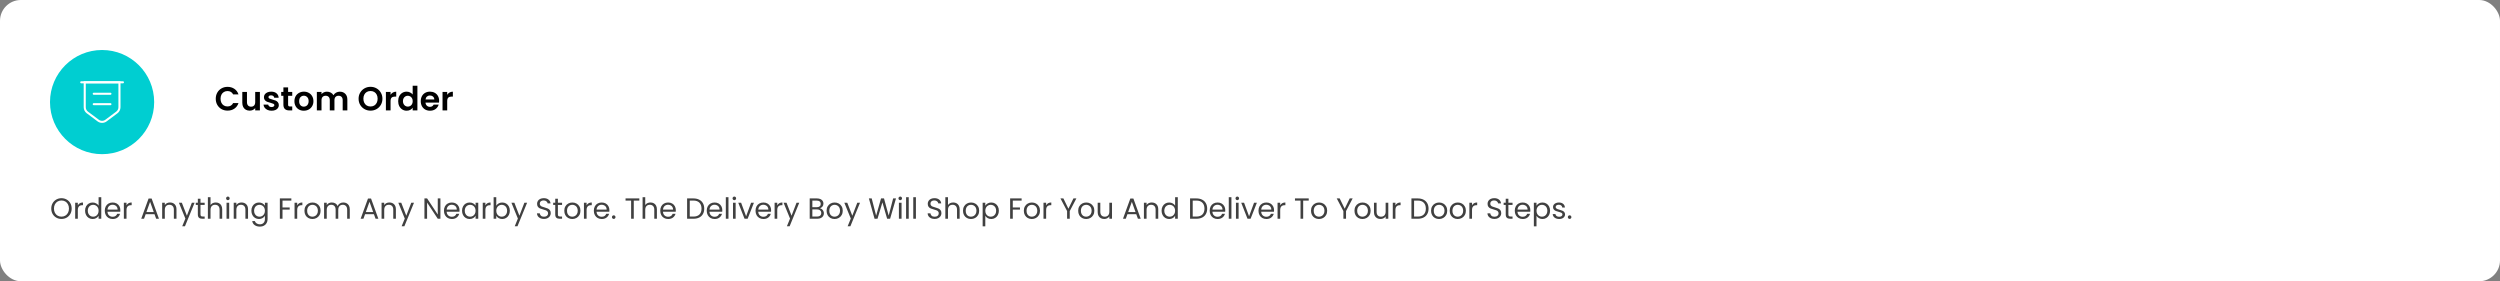 <svg width="1200" height="135" viewBox="0 0 1200 135" fill="none" xmlns="http://www.w3.org/2000/svg">
<rect x="0" y="0" width="1200" height="135" fill="#808080" stroke="none"/>
<rect width="1200" height="135" rx="10" fill="white"/>
<circle cx="49" cy="49" r="25" fill="#00CED1"/>
<path d="M40.672 39.5V51.47C40.672 52.45 41.132 53.38 41.922 53.97L47.132 57.87C48.242 58.7 49.772 58.7 50.882 57.87L56.092 53.97C56.882 53.38 57.342 52.45 57.342 51.47V39.5H40.672Z" stroke="white" stroke-miterlimit="10"/>
<path d="M39 39.5H59" stroke="white" stroke-miterlimit="10" stroke-linecap="round"/>
<path d="M45 45H53" stroke="white" stroke-miterlimit="10" stroke-linecap="round" stroke-linejoin="round"/>
<path d="M45 50H53" stroke="white" stroke-miterlimit="10" stroke-linecap="round" stroke-linejoin="round"/>
<path d="M103.56 47.4C103.56 46.301 103.805 45.32 104.296 44.456C104.797 43.581 105.475 42.904 106.328 42.424C107.192 41.933 108.157 41.688 109.224 41.688C110.472 41.688 111.565 42.008 112.504 42.648C113.443 43.288 114.099 44.173 114.472 45.304H111.896C111.64 44.771 111.277 44.371 110.808 44.104C110.349 43.837 109.816 43.704 109.208 43.704C108.557 43.704 107.976 43.859 107.464 44.168C106.963 44.467 106.568 44.893 106.28 45.448C106.003 46.003 105.864 46.653 105.864 47.4C105.864 48.136 106.003 48.787 106.28 49.352C106.568 49.907 106.963 50.339 107.464 50.648C107.976 50.947 108.557 51.096 109.208 51.096C109.816 51.096 110.349 50.963 110.808 50.696C111.277 50.419 111.64 50.013 111.896 49.48H114.472C114.099 50.621 113.443 51.512 112.504 52.152C111.576 52.781 110.483 53.096 109.224 53.096C108.157 53.096 107.192 52.856 106.328 52.376C105.475 51.885 104.797 51.208 104.296 50.344C103.805 49.48 103.56 48.499 103.56 47.4ZM124.753 44.136V53H122.497V51.88C122.209 52.264 121.831 52.568 121.361 52.792C120.903 53.005 120.401 53.112 119.857 53.112C119.164 53.112 118.551 52.968 118.017 52.68C117.484 52.381 117.063 51.949 116.753 51.384C116.455 50.808 116.305 50.125 116.305 49.336V44.136H118.545V49.016C118.545 49.72 118.721 50.264 119.073 50.648C119.425 51.021 119.905 51.208 120.513 51.208C121.132 51.208 121.617 51.021 121.969 50.648C122.321 50.264 122.497 49.72 122.497 49.016V44.136H124.753ZM130.355 53.144C129.63 53.144 128.979 53.016 128.403 52.76C127.827 52.493 127.369 52.136 127.027 51.688C126.697 51.24 126.515 50.744 126.483 50.2H128.739C128.782 50.541 128.947 50.824 129.235 51.048C129.534 51.272 129.902 51.384 130.339 51.384C130.766 51.384 131.097 51.299 131.331 51.128C131.577 50.957 131.699 50.739 131.699 50.472C131.699 50.184 131.55 49.971 131.251 49.832C130.963 49.683 130.499 49.523 129.859 49.352C129.198 49.192 128.654 49.027 128.227 48.856C127.811 48.685 127.449 48.424 127.139 48.072C126.841 47.72 126.691 47.245 126.691 46.648C126.691 46.157 126.83 45.709 127.107 45.304C127.395 44.899 127.801 44.579 128.323 44.344C128.857 44.109 129.481 43.992 130.195 43.992C131.251 43.992 132.094 44.259 132.723 44.792C133.353 45.315 133.699 46.024 133.763 46.92H131.619C131.587 46.568 131.438 46.291 131.171 46.088C130.915 45.875 130.569 45.768 130.131 45.768C129.726 45.768 129.411 45.843 129.187 45.992C128.974 46.141 128.867 46.349 128.867 46.616C128.867 46.915 129.017 47.144 129.315 47.304C129.614 47.453 130.078 47.608 130.707 47.768C131.347 47.928 131.875 48.093 132.291 48.264C132.707 48.435 133.065 48.701 133.363 49.064C133.673 49.416 133.833 49.885 133.843 50.472C133.843 50.984 133.699 51.443 133.411 51.848C133.134 52.253 132.729 52.573 132.195 52.808C131.673 53.032 131.059 53.144 130.355 53.144ZM138.29 45.976V50.264C138.29 50.563 138.359 50.781 138.498 50.92C138.647 51.048 138.893 51.112 139.234 51.112H140.274V53H138.866C136.978 53 136.034 52.083 136.034 50.248V45.976H134.978V44.136H136.034V41.944H138.29V44.136H140.274V45.976H138.29ZM145.821 53.144C144.968 53.144 144.2 52.957 143.517 52.584C142.835 52.2 142.296 51.661 141.901 50.968C141.517 50.275 141.325 49.475 141.325 48.568C141.325 47.661 141.523 46.861 141.917 46.168C142.323 45.475 142.872 44.941 143.565 44.568C144.259 44.184 145.032 43.992 145.885 43.992C146.739 43.992 147.512 44.184 148.205 44.568C148.899 44.941 149.443 45.475 149.837 46.168C150.243 46.861 150.445 47.661 150.445 48.568C150.445 49.475 150.237 50.275 149.821 50.968C149.416 51.661 148.861 52.2 148.157 52.584C147.464 52.957 146.685 53.144 145.821 53.144ZM145.821 51.192C146.227 51.192 146.605 51.096 146.957 50.904C147.32 50.701 147.608 50.403 147.821 50.008C148.035 49.613 148.141 49.133 148.141 48.568C148.141 47.725 147.917 47.08 147.469 46.632C147.032 46.173 146.493 45.944 145.853 45.944C145.213 45.944 144.675 46.173 144.237 46.632C143.811 47.08 143.597 47.725 143.597 48.568C143.597 49.411 143.805 50.061 144.221 50.52C144.648 50.968 145.181 51.192 145.821 51.192ZM163.096 44.008C164.184 44.008 165.059 44.344 165.72 45.016C166.392 45.677 166.728 46.605 166.728 47.8V53H164.488V48.104C164.488 47.411 164.312 46.883 163.96 46.52C163.608 46.147 163.128 45.96 162.52 45.96C161.912 45.96 161.427 46.147 161.064 46.52C160.712 46.883 160.536 47.411 160.536 48.104V53H158.296V48.104C158.296 47.411 158.12 46.883 157.768 46.52C157.416 46.147 156.936 45.96 156.328 45.96C155.71 45.96 155.219 46.147 154.856 46.52C154.504 46.883 154.328 47.411 154.328 48.104V53H152.088V44.136H154.328V45.208C154.616 44.835 154.984 44.541 155.432 44.328C155.891 44.115 156.392 44.008 156.936 44.008C157.63 44.008 158.248 44.157 158.792 44.456C159.336 44.744 159.758 45.16 160.056 45.704C160.344 45.192 160.76 44.781 161.304 44.472C161.859 44.163 162.456 44.008 163.096 44.008ZM177.851 53.112C176.805 53.112 175.845 52.867 174.971 52.376C174.096 51.885 173.403 51.208 172.891 50.344C172.379 49.469 172.123 48.483 172.123 47.384C172.123 46.296 172.379 45.32 172.891 44.456C173.403 43.581 174.096 42.899 174.971 42.408C175.845 41.917 176.805 41.672 177.851 41.672C178.907 41.672 179.867 41.917 180.731 42.408C181.605 42.899 182.293 43.581 182.795 44.456C183.307 45.32 183.563 46.296 183.563 47.384C183.563 48.483 183.307 49.469 182.795 50.344C182.293 51.208 181.605 51.885 180.731 52.376C179.856 52.867 178.896 53.112 177.851 53.112ZM177.851 51.112C178.523 51.112 179.115 50.963 179.627 50.664C180.139 50.355 180.539 49.917 180.827 49.352C181.115 48.787 181.259 48.131 181.259 47.384C181.259 46.637 181.115 45.987 180.827 45.432C180.539 44.867 180.139 44.435 179.627 44.136C179.115 43.837 178.523 43.688 177.851 43.688C177.179 43.688 176.581 43.837 176.059 44.136C175.547 44.435 175.147 44.867 174.859 45.432C174.571 45.987 174.427 46.637 174.427 47.384C174.427 48.131 174.571 48.787 174.859 49.352C175.147 49.917 175.547 50.355 176.059 50.664C176.581 50.963 177.179 51.112 177.851 51.112ZM187.469 45.512C187.757 45.043 188.13 44.675 188.589 44.408C189.058 44.141 189.592 44.008 190.189 44.008V46.36H189.597C188.893 46.36 188.36 46.525 187.997 46.856C187.645 47.187 187.469 47.763 187.469 48.584V53H185.229V44.136H187.469V45.512ZM191.122 48.536C191.122 47.64 191.298 46.845 191.65 46.152C192.012 45.459 192.503 44.925 193.122 44.552C193.74 44.179 194.428 43.992 195.186 43.992C195.762 43.992 196.311 44.12 196.834 44.376C197.356 44.621 197.772 44.952 198.082 45.368V41.16H200.354V53H198.082V51.688C197.804 52.125 197.415 52.477 196.914 52.744C196.412 53.011 195.831 53.144 195.17 53.144C194.423 53.144 193.74 52.952 193.122 52.568C192.503 52.184 192.012 51.645 191.65 50.952C191.298 50.248 191.122 49.443 191.122 48.536ZM198.098 48.568C198.098 48.024 197.991 47.56 197.778 47.176C197.564 46.781 197.276 46.483 196.914 46.28C196.551 46.067 196.162 45.96 195.746 45.96C195.33 45.96 194.946 46.061 194.594 46.264C194.242 46.467 193.954 46.765 193.73 47.16C193.516 47.544 193.41 48.003 193.41 48.536C193.41 49.069 193.516 49.539 193.73 49.944C193.954 50.339 194.242 50.643 194.594 50.856C194.956 51.069 195.34 51.176 195.746 51.176C196.162 51.176 196.551 51.075 196.914 50.872C197.276 50.659 197.564 50.36 197.778 49.976C197.991 49.581 198.098 49.112 198.098 48.568ZM210.782 48.376C210.782 48.696 210.76 48.984 210.718 49.24H204.238C204.291 49.88 204.515 50.381 204.91 50.744C205.304 51.107 205.79 51.288 206.366 51.288C207.198 51.288 207.79 50.931 208.142 50.216H210.558C210.302 51.069 209.811 51.773 209.086 52.328C208.36 52.872 207.47 53.144 206.414 53.144C205.56 53.144 204.792 52.957 204.11 52.584C203.438 52.2 202.91 51.661 202.526 50.968C202.152 50.275 201.965 49.475 201.965 48.568C201.965 47.651 202.152 46.845 202.526 46.152C202.899 45.459 203.422 44.925 204.094 44.552C204.766 44.179 205.539 43.992 206.414 43.992C207.256 43.992 208.008 44.173 208.67 44.536C209.342 44.899 209.859 45.416 210.222 46.088C210.595 46.749 210.782 47.512 210.782 48.376ZM208.462 47.736C208.451 47.16 208.243 46.701 207.838 46.36C207.432 46.008 206.936 45.832 206.35 45.832C205.795 45.832 205.326 46.003 204.942 46.344C204.568 46.675 204.339 47.139 204.254 47.736H208.462ZM214.657 45.512C214.945 45.043 215.318 44.675 215.777 44.408C216.246 44.141 216.779 44.008 217.377 44.008V46.36H216.785C216.081 46.36 215.547 46.525 215.185 46.856C214.833 47.187 214.657 47.763 214.657 48.584V53H212.417V44.136H214.657V45.512Z" fill="black"/>
<path d="M29.502 105.098C28.597 105.098 27.771 104.888 27.024 104.468C26.277 104.039 25.685 103.446 25.246 102.69C24.817 101.925 24.602 101.066 24.602 100.114C24.602 99.162 24.817 98.308 25.246 97.552C25.685 96.787 26.277 96.194 27.024 95.774C27.771 95.345 28.597 95.13 29.502 95.13C30.417 95.13 31.247 95.345 31.994 95.774C32.741 96.194 33.329 96.782 33.758 97.538C34.187 98.294 34.402 99.153 34.402 100.114C34.402 101.075 34.187 101.934 33.758 102.69C33.329 103.446 32.741 104.039 31.994 104.468C31.247 104.888 30.417 105.098 29.502 105.098ZM29.502 103.992C30.183 103.992 30.795 103.833 31.336 103.516C31.887 103.199 32.316 102.746 32.624 102.158C32.941 101.57 33.1 100.889 33.1 100.114C33.1 99.33 32.941 98.649 32.624 98.07C32.316 97.482 31.891 97.029 31.35 96.712C30.809 96.395 30.193 96.236 29.502 96.236C28.811 96.236 28.195 96.395 27.654 96.712C27.113 97.029 26.683 97.482 26.366 98.07C26.058 98.649 25.904 99.33 25.904 100.114C25.904 100.889 26.058 101.57 26.366 102.158C26.683 102.746 27.113 103.199 27.654 103.516C28.205 103.833 28.821 103.992 29.502 103.992ZM37.358 98.574C37.582 98.135 37.899 97.795 38.31 97.552C38.73 97.309 39.239 97.188 39.836 97.188V98.504H39.5C38.072 98.504 37.358 99.279 37.358 100.828V105H36.084V97.328H37.358V98.574ZM40.831 101.136C40.831 100.352 40.989 99.666 41.306 99.078C41.624 98.481 42.058 98.019 42.608 97.692C43.169 97.365 43.794 97.202 44.484 97.202C45.082 97.202 45.637 97.342 46.151 97.622C46.664 97.893 47.056 98.252 47.327 98.7V94.64H48.614V105H47.327V103.558C47.075 104.015 46.701 104.393 46.206 104.692C45.712 104.981 45.133 105.126 44.471 105.126C43.789 105.126 43.169 104.958 42.608 104.622C42.058 104.286 41.624 103.815 41.306 103.208C40.989 102.601 40.831 101.911 40.831 101.136ZM47.327 101.15C47.327 100.571 47.21 100.067 46.977 99.638C46.743 99.209 46.426 98.882 46.025 98.658C45.633 98.425 45.199 98.308 44.722 98.308C44.246 98.308 43.812 98.42 43.42 98.644C43.029 98.868 42.716 99.195 42.483 99.624C42.249 100.053 42.133 100.557 42.133 101.136C42.133 101.724 42.249 102.237 42.483 102.676C42.716 103.105 43.029 103.437 43.42 103.67C43.812 103.894 44.246 104.006 44.722 104.006C45.199 104.006 45.633 103.894 46.025 103.67C46.426 103.437 46.743 103.105 46.977 102.676C47.21 102.237 47.327 101.729 47.327 101.15ZM57.767 100.87C57.767 101.113 57.754 101.369 57.725 101.64H51.593C51.64 102.396 51.897 102.989 52.364 103.418C52.84 103.838 53.413 104.048 54.086 104.048C54.636 104.048 55.093 103.922 55.458 103.67C55.831 103.409 56.092 103.063 56.242 102.634H57.614C57.408 103.371 56.998 103.973 56.382 104.44C55.766 104.897 55 105.126 54.086 105.126C53.358 105.126 52.704 104.963 52.126 104.636C51.556 104.309 51.108 103.847 50.782 103.25C50.455 102.643 50.291 101.943 50.291 101.15C50.291 100.357 50.45 99.661 50.767 99.064C51.085 98.467 51.528 98.009 52.097 97.692C52.676 97.365 53.339 97.202 54.086 97.202C54.813 97.202 55.458 97.361 56.017 97.678C56.578 97.995 57.007 98.434 57.306 98.994C57.614 99.545 57.767 100.17 57.767 100.87ZM56.452 100.604C56.452 100.119 56.344 99.703 56.13 99.358C55.915 99.003 55.621 98.737 55.248 98.56C54.883 98.373 54.477 98.28 54.029 98.28C53.386 98.28 52.835 98.485 52.377 98.896C51.929 99.307 51.673 99.876 51.608 100.604H56.452ZM60.723 98.574C60.947 98.135 61.264 97.795 61.675 97.552C62.095 97.309 62.604 97.188 63.201 97.188V98.504H62.865C61.437 98.504 60.723 99.279 60.723 100.828V105H59.449V97.328H60.723V98.574ZM74.172 102.83H69.916L69.132 105H67.788L71.316 95.298H72.786L76.3 105H74.956L74.172 102.83ZM73.808 101.794L72.044 96.866L70.28 101.794H73.808ZM81.576 97.188C82.509 97.188 83.265 97.473 83.844 98.042C84.422 98.602 84.712 99.414 84.712 100.478V105H83.452V100.66C83.452 99.895 83.26 99.311 82.878 98.91C82.495 98.499 81.972 98.294 81.31 98.294C80.638 98.294 80.101 98.504 79.7 98.924C79.308 99.344 79.112 99.955 79.112 100.758V105H77.838V97.328H79.112V98.42C79.364 98.028 79.704 97.725 80.134 97.51C80.572 97.295 81.053 97.188 81.576 97.188ZM93.401 97.328L88.781 108.612H87.465L88.977 104.916L85.883 97.328H87.297L89.705 103.544L92.085 97.328H93.401ZM96.236 98.378V102.9C96.236 103.273 96.315 103.539 96.474 103.698C96.632 103.847 96.907 103.922 97.299 103.922H98.237V105H97.09C96.38 105 95.848 104.837 95.493 104.51C95.139 104.183 94.962 103.647 94.962 102.9V98.378H93.968V97.328H94.962V95.396H96.236V97.328H98.237V98.378H96.236ZM103.589 97.188C104.168 97.188 104.69 97.314 105.157 97.566C105.624 97.809 105.988 98.177 106.249 98.672C106.52 99.167 106.655 99.769 106.655 100.478V105H105.395V100.66C105.395 99.895 105.204 99.311 104.821 98.91C104.438 98.499 103.916 98.294 103.253 98.294C102.581 98.294 102.044 98.504 101.643 98.924C101.251 99.344 101.055 99.955 101.055 100.758V105H99.781V94.64H101.055V98.42C101.307 98.028 101.652 97.725 102.091 97.51C102.539 97.295 103.038 97.188 103.589 97.188ZM109.394 96.082C109.152 96.082 108.946 95.998 108.778 95.83C108.61 95.662 108.526 95.457 108.526 95.214C108.526 94.971 108.61 94.766 108.778 94.598C108.946 94.43 109.152 94.346 109.394 94.346C109.628 94.346 109.824 94.43 109.982 94.598C110.15 94.766 110.234 94.971 110.234 95.214C110.234 95.457 110.15 95.662 109.982 95.83C109.824 95.998 109.628 96.082 109.394 96.082ZM110.01 97.328V105H108.736V97.328H110.01ZM115.92 97.188C116.853 97.188 117.609 97.473 118.188 98.042C118.766 98.602 119.056 99.414 119.056 100.478V105H117.796V100.66C117.796 99.895 117.604 99.311 117.222 98.91C116.839 98.499 116.316 98.294 115.654 98.294C114.982 98.294 114.445 98.504 114.044 98.924C113.652 99.344 113.456 99.955 113.456 100.758V105H112.182V97.328H113.456V98.42C113.708 98.028 114.048 97.725 114.478 97.51C114.916 97.295 115.397 97.188 115.92 97.188ZM124.301 97.202C124.963 97.202 125.542 97.347 126.037 97.636C126.541 97.925 126.914 98.289 127.157 98.728V97.328H128.445V105.168C128.445 105.868 128.295 106.489 127.997 107.03C127.698 107.581 127.269 108.01 126.709 108.318C126.158 108.626 125.514 108.78 124.777 108.78C123.769 108.78 122.929 108.542 122.257 108.066C121.585 107.59 121.188 106.941 121.067 106.12H122.327C122.467 106.587 122.756 106.96 123.195 107.24C123.633 107.529 124.161 107.674 124.777 107.674C125.477 107.674 126.046 107.455 126.485 107.016C126.933 106.577 127.157 105.961 127.157 105.168V103.558C126.905 104.006 126.531 104.379 126.037 104.678C125.542 104.977 124.963 105.126 124.301 105.126C123.619 105.126 122.999 104.958 122.439 104.622C121.888 104.286 121.454 103.815 121.137 103.208C120.819 102.601 120.661 101.911 120.661 101.136C120.661 100.352 120.819 99.666 121.137 99.078C121.454 98.481 121.888 98.019 122.439 97.692C122.999 97.365 123.619 97.202 124.301 97.202ZM127.157 101.15C127.157 100.571 127.04 100.067 126.807 99.638C126.573 99.209 126.256 98.882 125.855 98.658C125.463 98.425 125.029 98.308 124.553 98.308C124.077 98.308 123.643 98.42 123.251 98.644C122.859 98.868 122.546 99.195 122.313 99.624C122.079 100.053 121.963 100.557 121.963 101.136C121.963 101.724 122.079 102.237 122.313 102.676C122.546 103.105 122.859 103.437 123.251 103.67C123.643 103.894 124.077 104.006 124.553 104.006C125.029 104.006 125.463 103.894 125.855 103.67C126.256 103.437 126.573 103.105 126.807 102.676C127.04 102.237 127.157 101.729 127.157 101.15ZM139.846 95.242V96.278H135.604V99.568H139.048V100.604H135.604V105H134.33V95.242H139.846ZM142.659 98.574C142.883 98.135 143.2 97.795 143.611 97.552C144.031 97.309 144.539 97.188 145.137 97.188V98.504H144.801C143.373 98.504 142.659 99.279 142.659 100.828V105H141.385V97.328H142.659V98.574ZM149.953 105.126C149.235 105.126 148.581 104.963 147.993 104.636C147.415 104.309 146.957 103.847 146.621 103.25C146.295 102.643 146.131 101.943 146.131 101.15C146.131 100.366 146.299 99.675 146.635 99.078C146.981 98.471 147.447 98.009 148.035 97.692C148.623 97.365 149.281 97.202 150.009 97.202C150.737 97.202 151.395 97.365 151.983 97.692C152.571 98.009 153.033 98.467 153.369 99.064C153.715 99.661 153.887 100.357 153.887 101.15C153.887 101.943 153.71 102.643 153.355 103.25C153.01 103.847 152.539 104.309 151.941 104.636C151.344 104.963 150.681 105.126 149.953 105.126ZM149.953 104.006C150.411 104.006 150.84 103.899 151.241 103.684C151.643 103.469 151.965 103.147 152.207 102.718C152.459 102.289 152.585 101.766 152.585 101.15C152.585 100.534 152.464 100.011 152.221 99.582C151.979 99.153 151.661 98.835 151.269 98.63C150.877 98.415 150.453 98.308 149.995 98.308C149.529 98.308 149.099 98.415 148.707 98.63C148.325 98.835 148.017 99.153 147.783 99.582C147.55 100.011 147.433 100.534 147.433 101.15C147.433 101.775 147.545 102.303 147.769 102.732C148.003 103.161 148.311 103.483 148.693 103.698C149.076 103.903 149.496 104.006 149.953 104.006ZM164.788 97.188C165.386 97.188 165.918 97.314 166.384 97.566C166.851 97.809 167.22 98.177 167.49 98.672C167.761 99.167 167.896 99.769 167.896 100.478V105H166.636V100.66C166.636 99.895 166.445 99.311 166.062 98.91C165.689 98.499 165.18 98.294 164.536 98.294C163.874 98.294 163.346 98.509 162.954 98.938C162.562 99.358 162.366 99.969 162.366 100.772V105H161.106V100.66C161.106 99.895 160.915 99.311 160.532 98.91C160.159 98.499 159.65 98.294 159.006 98.294C158.344 98.294 157.816 98.509 157.424 98.938C157.032 99.358 156.836 99.969 156.836 100.772V105H155.562V97.328H156.836V98.434C157.088 98.033 157.424 97.725 157.844 97.51C158.274 97.295 158.745 97.188 159.258 97.188C159.902 97.188 160.472 97.333 160.966 97.622C161.461 97.911 161.83 98.336 162.072 98.896C162.287 98.355 162.642 97.935 163.136 97.636C163.631 97.337 164.182 97.188 164.788 97.188ZM179.487 102.83H175.231L174.447 105H173.103L176.631 95.298H178.101L181.615 105H180.271L179.487 102.83ZM179.123 101.794L177.359 96.866L175.595 101.794H179.123ZM186.89 97.188C187.824 97.188 188.58 97.473 189.158 98.042C189.737 98.602 190.026 99.414 190.026 100.478V105H188.766V100.66C188.766 99.895 188.575 99.311 188.192 98.91C187.81 98.499 187.287 98.294 186.624 98.294C185.952 98.294 185.416 98.504 185.014 98.924C184.622 99.344 184.426 99.955 184.426 100.758V105H183.152V97.328H184.426V98.42C184.678 98.028 185.019 97.725 185.448 97.51C185.887 97.295 186.368 97.188 186.89 97.188ZM198.715 97.328L194.095 108.612H192.779L194.291 104.916L191.197 97.328H192.611L195.019 103.544L197.399 97.328H198.715ZM211.4 105H210.126L205.002 97.23V105H203.728V95.228H205.002L210.126 102.984V95.228H211.4V105ZM220.572 100.87C220.572 101.113 220.558 101.369 220.53 101.64H214.398C214.445 102.396 214.701 102.989 215.168 103.418C215.644 103.838 216.218 104.048 216.89 104.048C217.441 104.048 217.898 103.922 218.262 103.67C218.635 103.409 218.897 103.063 219.046 102.634H220.418C220.213 103.371 219.802 103.973 219.186 104.44C218.57 104.897 217.805 105.126 216.89 105.126C216.162 105.126 215.509 104.963 214.93 104.636C214.361 104.309 213.913 103.847 213.586 103.25C213.259 102.643 213.096 101.943 213.096 101.15C213.096 100.357 213.255 99.661 213.572 99.064C213.889 98.467 214.333 98.009 214.902 97.692C215.481 97.365 216.143 97.202 216.89 97.202C217.618 97.202 218.262 97.361 218.822 97.678C219.382 97.995 219.811 98.434 220.11 98.994C220.418 99.545 220.572 100.17 220.572 100.87ZM219.256 100.604C219.256 100.119 219.149 99.703 218.934 99.358C218.719 99.003 218.425 98.737 218.052 98.56C217.688 98.373 217.282 98.28 216.834 98.28C216.19 98.28 215.639 98.485 215.182 98.896C214.734 99.307 214.477 99.876 214.412 100.604H219.256ZM221.778 101.136C221.778 100.352 221.936 99.666 222.254 99.078C222.571 98.481 223.005 98.019 223.556 97.692C224.116 97.365 224.736 97.202 225.418 97.202C226.09 97.202 226.673 97.347 227.168 97.636C227.662 97.925 228.031 98.289 228.274 98.728V97.328H229.562V105H228.274V103.572C228.022 104.02 227.644 104.393 227.14 104.692C226.645 104.981 226.066 105.126 225.404 105.126C224.722 105.126 224.106 104.958 223.556 104.622C223.005 104.286 222.571 103.815 222.254 103.208C221.936 102.601 221.778 101.911 221.778 101.136ZM228.274 101.15C228.274 100.571 228.157 100.067 227.924 99.638C227.69 99.209 227.373 98.882 226.972 98.658C226.58 98.425 226.146 98.308 225.67 98.308C225.194 98.308 224.76 98.42 224.368 98.644C223.976 98.868 223.663 99.195 223.43 99.624C223.196 100.053 223.08 100.557 223.08 101.136C223.08 101.724 223.196 102.237 223.43 102.676C223.663 103.105 223.976 103.437 224.368 103.67C224.76 103.894 225.194 104.006 225.67 104.006C226.146 104.006 226.58 103.894 226.972 103.67C227.373 103.437 227.69 103.105 227.924 102.676C228.157 102.237 228.274 101.729 228.274 101.15ZM232.989 98.574C233.213 98.135 233.53 97.795 233.941 97.552C234.361 97.309 234.869 97.188 235.467 97.188V98.504H235.131C233.703 98.504 232.989 99.279 232.989 100.828V105H231.715V97.328H232.989V98.574ZM238.211 98.756C238.473 98.299 238.855 97.925 239.359 97.636C239.863 97.347 240.437 97.202 241.081 97.202C241.772 97.202 242.393 97.365 242.943 97.692C243.494 98.019 243.928 98.481 244.245 99.078C244.563 99.666 244.721 100.352 244.721 101.136C244.721 101.911 244.563 102.601 244.245 103.208C243.928 103.815 243.489 104.286 242.929 104.622C242.379 104.958 241.763 105.126 241.081 105.126C240.419 105.126 239.835 104.981 239.331 104.692C238.837 104.403 238.463 104.034 238.211 103.586V105H236.937V94.64H238.211V98.756ZM243.419 101.136C243.419 100.557 243.303 100.053 243.069 99.624C242.836 99.195 242.519 98.868 242.117 98.644C241.725 98.42 241.291 98.308 240.815 98.308C240.349 98.308 239.915 98.425 239.513 98.658C239.121 98.882 238.804 99.213 238.561 99.652C238.328 100.081 238.211 100.581 238.211 101.15C238.211 101.729 238.328 102.237 238.561 102.676C238.804 103.105 239.121 103.437 239.513 103.67C239.915 103.894 240.349 104.006 240.815 104.006C241.291 104.006 241.725 103.894 242.117 103.67C242.519 103.437 242.836 103.105 243.069 102.676C243.303 102.237 243.419 101.724 243.419 101.136ZM253.006 97.328L248.386 108.612H247.07L248.582 104.916L245.488 97.328H246.902L249.31 103.544L251.69 97.328H253.006ZM261.113 105.098C260.469 105.098 259.891 104.986 259.377 104.762C258.873 104.529 258.477 104.211 258.187 103.81C257.898 103.399 257.749 102.928 257.739 102.396H259.097C259.144 102.853 259.331 103.241 259.657 103.558C259.993 103.866 260.479 104.02 261.113 104.02C261.72 104.02 262.196 103.871 262.541 103.572C262.896 103.264 263.073 102.872 263.073 102.396C263.073 102.023 262.971 101.719 262.765 101.486C262.56 101.253 262.303 101.075 261.995 100.954C261.687 100.833 261.272 100.702 260.749 100.562C260.105 100.394 259.587 100.226 259.195 100.058C258.813 99.89 258.481 99.629 258.201 99.274C257.931 98.91 257.795 98.425 257.795 97.818C257.795 97.286 257.931 96.815 258.201 96.404C258.472 95.993 258.85 95.676 259.335 95.452C259.83 95.228 260.395 95.116 261.029 95.116C261.944 95.116 262.691 95.345 263.269 95.802C263.857 96.259 264.189 96.866 264.263 97.622H262.863C262.817 97.249 262.621 96.922 262.275 96.642C261.93 96.353 261.473 96.208 260.903 96.208C260.371 96.208 259.937 96.348 259.601 96.628C259.265 96.899 259.097 97.281 259.097 97.776C259.097 98.131 259.195 98.42 259.391 98.644C259.597 98.868 259.844 99.041 260.133 99.162C260.432 99.274 260.847 99.405 261.379 99.554C262.023 99.731 262.541 99.909 262.933 100.086C263.325 100.254 263.661 100.52 263.941 100.884C264.221 101.239 264.361 101.724 264.361 102.34C264.361 102.816 264.235 103.264 263.983 103.684C263.731 104.104 263.358 104.445 262.863 104.706C262.369 104.967 261.785 105.098 261.113 105.098ZM267.79 98.378V102.9C267.79 103.273 267.87 103.539 268.028 103.698C268.187 103.847 268.462 103.922 268.854 103.922H269.792V105H268.644C267.935 105 267.403 104.837 267.048 104.51C266.694 104.183 266.516 103.647 266.516 102.9V98.378H265.522V97.328H266.516V95.396H267.79V97.328H269.792V98.378H267.79ZM274.682 105.126C273.963 105.126 273.31 104.963 272.722 104.636C272.143 104.309 271.686 103.847 271.35 103.25C271.023 102.643 270.86 101.943 270.86 101.15C270.86 100.366 271.028 99.675 271.364 99.078C271.709 98.471 272.176 98.009 272.764 97.692C273.352 97.365 274.01 97.202 274.738 97.202C275.466 97.202 276.124 97.365 276.712 97.692C277.3 98.009 277.762 98.467 278.098 99.064C278.443 99.661 278.616 100.357 278.616 101.15C278.616 101.943 278.438 102.643 278.084 103.25C277.738 103.847 277.267 104.309 276.67 104.636C276.072 104.963 275.41 105.126 274.682 105.126ZM274.682 104.006C275.139 104.006 275.568 103.899 275.97 103.684C276.371 103.469 276.693 103.147 276.936 102.718C277.188 102.289 277.314 101.766 277.314 101.15C277.314 100.534 277.192 100.011 276.95 99.582C276.707 99.153 276.39 98.835 275.998 98.63C275.606 98.415 275.181 98.308 274.724 98.308C274.257 98.308 273.828 98.415 273.436 98.63C273.053 98.835 272.745 99.153 272.512 99.582C272.278 100.011 272.162 100.534 272.162 101.15C272.162 101.775 272.274 102.303 272.498 102.732C272.731 103.161 273.039 103.483 273.422 103.698C273.804 103.903 274.224 104.006 274.682 104.006ZM281.565 98.574C281.789 98.135 282.106 97.795 282.517 97.552C282.937 97.309 283.446 97.188 284.043 97.188V98.504H283.707C282.279 98.504 281.565 99.279 281.565 100.828V105H280.291V97.328H281.565V98.574ZM292.514 100.87C292.514 101.113 292.5 101.369 292.472 101.64H286.34C286.386 102.396 286.643 102.989 287.11 103.418C287.586 103.838 288.16 104.048 288.832 104.048C289.382 104.048 289.84 103.922 290.204 103.67C290.577 103.409 290.838 103.063 290.988 102.634H292.36C292.154 103.371 291.744 103.973 291.128 104.44C290.512 104.897 289.746 105.126 288.832 105.126C288.104 105.126 287.45 104.963 286.872 104.636C286.302 104.309 285.854 103.847 285.528 103.25C285.201 102.643 285.038 101.943 285.038 101.15C285.038 100.357 285.196 99.661 285.514 99.064C285.831 98.467 286.274 98.009 286.844 97.692C287.422 97.365 288.085 97.202 288.832 97.202C289.56 97.202 290.204 97.361 290.764 97.678C291.324 97.995 291.753 98.434 292.052 98.994C292.36 99.545 292.514 100.17 292.514 100.87ZM291.198 100.604C291.198 100.119 291.09 99.703 290.876 99.358C290.661 99.003 290.367 98.737 289.994 98.56C289.63 98.373 289.224 98.28 288.776 98.28C288.132 98.28 287.581 98.485 287.124 98.896C286.676 99.307 286.419 99.876 286.354 100.604H291.198ZM294.601 105.084C294.359 105.084 294.153 105 293.985 104.832C293.817 104.664 293.733 104.459 293.733 104.216C293.733 103.973 293.817 103.768 293.985 103.6C294.153 103.432 294.359 103.348 294.601 103.348C294.835 103.348 295.031 103.432 295.189 103.6C295.357 103.768 295.441 103.973 295.441 104.216C295.441 104.459 295.357 104.664 295.189 104.832C295.031 105 294.835 105.084 294.601 105.084ZM306.873 95.242V96.278H304.213V105H302.939V96.278H300.265V95.242H306.873ZM312.249 97.188C312.828 97.188 313.351 97.314 313.817 97.566C314.284 97.809 314.648 98.177 314.909 98.672C315.18 99.167 315.315 99.769 315.315 100.478V105H314.055V100.66C314.055 99.895 313.864 99.311 313.481 98.91C313.099 98.499 312.576 98.294 311.913 98.294C311.241 98.294 310.705 98.504 310.303 98.924C309.911 99.344 309.715 99.955 309.715 100.758V105H308.441V94.64H309.715V98.42C309.967 98.028 310.313 97.725 310.751 97.51C311.199 97.295 311.699 97.188 312.249 97.188ZM324.396 100.87C324.396 101.113 324.382 101.369 324.354 101.64H318.222C318.269 102.396 318.526 102.989 318.992 103.418C319.468 103.838 320.042 104.048 320.714 104.048C321.265 104.048 321.722 103.922 322.086 103.67C322.46 103.409 322.721 103.063 322.87 102.634H324.242C324.037 103.371 323.626 103.973 323.01 104.44C322.394 104.897 321.629 105.126 320.714 105.126C319.986 105.126 319.333 104.963 318.754 104.636C318.185 104.309 317.737 103.847 317.41 103.25C317.084 102.643 316.92 101.943 316.92 101.15C316.92 100.357 317.079 99.661 317.396 99.064C317.714 98.467 318.157 98.009 318.726 97.692C319.305 97.365 319.968 97.202 320.714 97.202C321.442 97.202 322.086 97.361 322.646 97.678C323.206 97.995 323.636 98.434 323.934 98.994C324.242 99.545 324.396 100.17 324.396 100.87ZM323.08 100.604C323.08 100.119 322.973 99.703 322.758 99.358C322.544 99.003 322.25 98.737 321.876 98.56C321.512 98.373 321.106 98.28 320.658 98.28C320.014 98.28 319.464 98.485 319.006 98.896C318.558 99.307 318.302 99.876 318.236 100.604H323.08ZM332.848 95.242C333.912 95.242 334.832 95.443 335.606 95.844C336.39 96.236 336.988 96.801 337.398 97.538C337.818 98.275 338.028 99.143 338.028 100.142C338.028 101.141 337.818 102.009 337.398 102.746C336.988 103.474 336.39 104.034 335.606 104.426C334.832 104.809 333.912 105 332.848 105H329.81V95.242H332.848ZM332.848 103.95C334.108 103.95 335.07 103.619 335.732 102.956C336.395 102.284 336.726 101.346 336.726 100.142C336.726 98.929 336.39 97.981 335.718 97.3C335.056 96.619 334.099 96.278 332.848 96.278H331.084V103.95H332.848ZM346.709 100.87C346.709 101.113 346.695 101.369 346.667 101.64H340.535C340.582 102.396 340.838 102.989 341.305 103.418C341.781 103.838 342.355 104.048 343.027 104.048C343.578 104.048 344.035 103.922 344.399 103.67C344.772 103.409 345.034 103.063 345.183 102.634H346.555C346.35 103.371 345.939 103.973 345.323 104.44C344.707 104.897 343.942 105.126 343.027 105.126C342.299 105.126 341.646 104.963 341.067 104.636C340.498 104.309 340.05 103.847 339.723 103.25C339.396 102.643 339.233 101.943 339.233 101.15C339.233 100.357 339.392 99.661 339.709 99.064C340.026 98.467 340.47 98.009 341.039 97.692C341.618 97.365 342.28 97.202 343.027 97.202C343.755 97.202 344.399 97.361 344.959 97.678C345.519 97.995 345.948 98.434 346.247 98.994C346.555 99.545 346.709 100.17 346.709 100.87ZM345.393 100.604C345.393 100.119 345.286 99.703 345.071 99.358C344.856 99.003 344.562 98.737 344.189 98.56C343.825 98.373 343.419 98.28 342.971 98.28C342.327 98.28 341.776 98.485 341.319 98.896C340.871 99.307 340.614 99.876 340.549 100.604H345.393ZM349.665 94.64V105H348.391V94.64H349.665ZM352.494 96.082C352.251 96.082 352.046 95.998 351.878 95.83C351.71 95.662 351.626 95.457 351.626 95.214C351.626 94.971 351.71 94.766 351.878 94.598C352.046 94.43 352.251 94.346 352.494 94.346C352.727 94.346 352.923 94.43 353.082 94.598C353.25 94.766 353.334 94.971 353.334 95.214C353.334 95.457 353.25 95.662 353.082 95.83C352.923 95.998 352.727 96.082 352.494 96.082ZM353.11 97.328V105H351.836V97.328H353.11ZM358.137 103.824L360.517 97.328H361.875L358.865 105H357.381L354.371 97.328H355.743L358.137 103.824ZM370.129 100.87C370.129 101.113 370.115 101.369 370.087 101.64H363.955C364.001 102.396 364.258 102.989 364.725 103.418C365.201 103.838 365.775 104.048 366.447 104.048C366.997 104.048 367.455 103.922 367.819 103.67C368.192 103.409 368.453 103.063 368.603 102.634H369.975C369.769 103.371 369.359 103.973 368.743 104.44C368.127 104.897 367.361 105.126 366.447 105.126C365.719 105.126 365.065 104.963 364.487 104.636C363.917 104.309 363.469 103.847 363.143 103.25C362.816 102.643 362.653 101.943 362.653 101.15C362.653 100.357 362.811 99.661 363.129 99.064C363.446 98.467 363.889 98.009 364.459 97.692C365.037 97.365 365.7 97.202 366.447 97.202C367.175 97.202 367.819 97.361 368.379 97.678C368.939 97.995 369.368 98.434 369.667 98.994C369.975 99.545 370.129 100.17 370.129 100.87ZM368.813 100.604C368.813 100.119 368.705 99.703 368.491 99.358C368.276 99.003 367.982 98.737 367.609 98.56C367.245 98.373 366.839 98.28 366.391 98.28C365.747 98.28 365.196 98.485 364.739 98.896C364.291 99.307 364.034 99.876 363.969 100.604H368.813ZM373.084 98.574C373.308 98.135 373.626 97.795 374.036 97.552C374.456 97.309 374.965 97.188 375.562 97.188V98.504H375.226C373.798 98.504 373.084 99.279 373.084 100.828V105H371.81V97.328H373.084V98.574ZM383.641 97.328L379.021 108.612H377.705L379.217 104.916L376.123 97.328H377.537L379.945 103.544L382.325 97.328H383.641ZM393.54 99.974C393.895 100.03 394.217 100.175 394.506 100.408C394.805 100.641 395.038 100.931 395.206 101.276C395.384 101.621 395.472 101.99 395.472 102.382C395.472 102.877 395.346 103.325 395.094 103.726C394.842 104.118 394.474 104.431 393.988 104.664C393.512 104.888 392.948 105 392.294 105H388.654V95.242H392.154C392.817 95.242 393.382 95.354 393.848 95.578C394.315 95.793 394.665 96.087 394.898 96.46C395.132 96.833 395.248 97.253 395.248 97.72C395.248 98.299 395.09 98.779 394.772 99.162C394.464 99.535 394.054 99.806 393.54 99.974ZM389.928 99.456H392.07C392.668 99.456 393.13 99.316 393.456 99.036C393.783 98.756 393.946 98.369 393.946 97.874C393.946 97.379 393.783 96.992 393.456 96.712C393.13 96.432 392.658 96.292 392.042 96.292H389.928V99.456ZM392.182 103.95C392.817 103.95 393.312 103.801 393.666 103.502C394.021 103.203 394.198 102.788 394.198 102.256C394.198 101.715 394.012 101.29 393.638 100.982C393.265 100.665 392.766 100.506 392.14 100.506H389.928V103.95H392.182ZM400.586 105.126C399.867 105.126 399.214 104.963 398.626 104.636C398.047 104.309 397.59 103.847 397.254 103.25C396.927 102.643 396.764 101.943 396.764 101.15C396.764 100.366 396.932 99.675 397.268 99.078C397.613 98.471 398.08 98.009 398.668 97.692C399.256 97.365 399.914 97.202 400.642 97.202C401.37 97.202 402.028 97.365 402.616 97.692C403.204 98.009 403.666 98.467 404.002 99.064C404.347 99.661 404.52 100.357 404.52 101.15C404.52 101.943 404.343 102.643 403.988 103.25C403.643 103.847 403.171 104.309 402.574 104.636C401.977 104.963 401.314 105.126 400.586 105.126ZM400.586 104.006C401.043 104.006 401.473 103.899 401.874 103.684C402.275 103.469 402.597 103.147 402.84 102.718C403.092 102.289 403.218 101.766 403.218 101.15C403.218 100.534 403.097 100.011 402.854 99.582C402.611 99.153 402.294 98.835 401.902 98.63C401.51 98.415 401.085 98.308 400.628 98.308C400.161 98.308 399.732 98.415 399.34 98.63C398.957 98.835 398.649 99.153 398.416 99.582C398.183 100.011 398.066 100.534 398.066 101.15C398.066 101.775 398.178 102.303 398.402 102.732C398.635 103.161 398.943 103.483 399.326 103.698C399.709 103.903 400.129 104.006 400.586 104.006ZM412.803 97.328L408.183 108.612H406.867L408.379 104.916L405.285 97.328H406.699L409.107 103.544L411.487 97.328H412.803ZM430.08 95.242L427.252 105H425.824L423.556 97.146L421.204 105L419.79 105.014L417.06 95.242H418.418L420.546 103.516L422.898 95.242H424.326L426.566 103.488L428.708 95.242H430.08ZM432.132 96.082C431.89 96.082 431.684 95.998 431.516 95.83C431.348 95.662 431.264 95.457 431.264 95.214C431.264 94.971 431.348 94.766 431.516 94.598C431.684 94.43 431.89 94.346 432.132 94.346C432.366 94.346 432.562 94.43 432.72 94.598C432.888 94.766 432.972 94.971 432.972 95.214C432.972 95.457 432.888 95.662 432.72 95.83C432.562 95.998 432.366 96.082 432.132 96.082ZM432.748 97.328V105H431.474V97.328H432.748ZM436.194 94.64V105H434.92V94.64H436.194ZM439.639 94.64V105H438.365V94.64H439.639ZM448.637 105.098C447.993 105.098 447.414 104.986 446.901 104.762C446.397 104.529 446 104.211 445.711 103.81C445.422 103.399 445.272 102.928 445.263 102.396H446.621C446.668 102.853 446.854 103.241 447.181 103.558C447.517 103.866 448.002 104.02 448.637 104.02C449.244 104.02 449.72 103.871 450.065 103.572C450.42 103.264 450.597 102.872 450.597 102.396C450.597 102.023 450.494 101.719 450.289 101.486C450.084 101.253 449.827 101.075 449.519 100.954C449.211 100.833 448.796 100.702 448.273 100.562C447.629 100.394 447.111 100.226 446.719 100.058C446.336 99.89 446.005 99.629 445.725 99.274C445.454 98.91 445.319 98.425 445.319 97.818C445.319 97.286 445.454 96.815 445.725 96.404C445.996 95.993 446.374 95.676 446.859 95.452C447.354 95.228 447.918 95.116 448.553 95.116C449.468 95.116 450.214 95.345 450.793 95.802C451.381 96.259 451.712 96.866 451.787 97.622H450.387C450.34 97.249 450.144 96.922 449.799 96.642C449.454 96.353 448.996 96.208 448.427 96.208C447.895 96.208 447.461 96.348 447.125 96.628C446.789 96.899 446.621 97.281 446.621 97.776C446.621 98.131 446.719 98.42 446.915 98.644C447.12 98.868 447.368 99.041 447.657 99.162C447.956 99.274 448.371 99.405 448.903 99.554C449.547 99.731 450.065 99.909 450.457 100.086C450.849 100.254 451.185 100.52 451.465 100.884C451.745 101.239 451.885 101.724 451.885 102.34C451.885 102.816 451.759 103.264 451.507 103.684C451.255 104.104 450.882 104.445 450.387 104.706C449.892 104.967 449.309 105.098 448.637 105.098ZM457.568 97.188C458.146 97.188 458.669 97.314 459.136 97.566C459.602 97.809 459.966 98.177 460.228 98.672C460.498 99.167 460.634 99.769 460.634 100.478V105H459.374V100.66C459.374 99.895 459.182 99.311 458.8 98.91C458.417 98.499 457.894 98.294 457.232 98.294C456.56 98.294 456.023 98.504 455.622 98.924C455.23 99.344 455.034 99.955 455.034 100.758V105H453.76V94.64H455.034V98.42C455.286 98.028 455.631 97.725 456.07 97.51C456.518 97.295 457.017 97.188 457.568 97.188ZM466.061 105.126C465.342 105.126 464.689 104.963 464.101 104.636C463.522 104.309 463.065 103.847 462.729 103.25C462.402 102.643 462.239 101.943 462.239 101.15C462.239 100.366 462.407 99.675 462.743 99.078C463.088 98.471 463.555 98.009 464.143 97.692C464.731 97.365 465.389 97.202 466.117 97.202C466.845 97.202 467.503 97.365 468.091 97.692C468.679 98.009 469.141 98.467 469.477 99.064C469.822 99.661 469.995 100.357 469.995 101.15C469.995 101.943 469.817 102.643 469.463 103.25C469.117 103.847 468.646 104.309 468.049 104.636C467.451 104.963 466.789 105.126 466.061 105.126ZM466.061 104.006C466.518 104.006 466.947 103.899 467.349 103.684C467.75 103.469 468.072 103.147 468.315 102.718C468.567 102.289 468.693 101.766 468.693 101.15C468.693 100.534 468.571 100.011 468.329 99.582C468.086 99.153 467.769 98.835 467.377 98.63C466.985 98.415 466.56 98.308 466.103 98.308C465.636 98.308 465.207 98.415 464.815 98.63C464.432 98.835 464.124 99.153 463.891 99.582C463.657 100.011 463.541 100.534 463.541 101.15C463.541 101.775 463.653 102.303 463.877 102.732C464.11 103.161 464.418 103.483 464.801 103.698C465.183 103.903 465.603 104.006 466.061 104.006ZM472.944 98.742C473.196 98.303 473.569 97.939 474.064 97.65C474.568 97.351 475.151 97.202 475.814 97.202C476.495 97.202 477.111 97.365 477.662 97.692C478.222 98.019 478.66 98.481 478.978 99.078C479.295 99.666 479.454 100.352 479.454 101.136C479.454 101.911 479.295 102.601 478.978 103.208C478.66 103.815 478.222 104.286 477.662 104.622C477.111 104.958 476.495 105.126 475.814 105.126C475.16 105.126 474.582 104.981 474.078 104.692C473.583 104.393 473.205 104.025 472.944 103.586V108.64H471.67V97.328H472.944V98.742ZM478.152 101.136C478.152 100.557 478.035 100.053 477.802 99.624C477.568 99.195 477.251 98.868 476.85 98.644C476.458 98.42 476.024 98.308 475.548 98.308C475.081 98.308 474.647 98.425 474.246 98.658C473.854 98.882 473.536 99.213 473.294 99.652C473.06 100.081 472.944 100.581 472.944 101.15C472.944 101.729 473.06 102.237 473.294 102.676C473.536 103.105 473.854 103.437 474.246 103.67C474.647 103.894 475.081 104.006 475.548 104.006C476.024 104.006 476.458 103.894 476.85 103.67C477.251 103.437 477.568 103.105 477.802 102.676C478.035 102.237 478.152 101.724 478.152 101.136ZM490.379 95.242V96.278H486.137V99.568H489.581V100.604H486.137V105H484.863V95.242H490.379ZM495.264 105.126C494.545 105.126 493.892 104.963 493.304 104.636C492.725 104.309 492.268 103.847 491.932 103.25C491.605 102.643 491.442 101.943 491.442 101.15C491.442 100.366 491.61 99.675 491.946 99.078C492.291 98.471 492.758 98.009 493.346 97.692C493.934 97.365 494.592 97.202 495.32 97.202C496.048 97.202 496.706 97.365 497.294 97.692C497.882 98.009 498.344 98.467 498.68 99.064C499.025 99.661 499.198 100.357 499.198 101.15C499.198 101.943 499.021 102.643 498.666 103.25C498.321 103.847 497.849 104.309 497.252 104.636C496.655 104.963 495.992 105.126 495.264 105.126ZM495.264 104.006C495.721 104.006 496.151 103.899 496.552 103.684C496.953 103.469 497.275 103.147 497.518 102.718C497.77 102.289 497.896 101.766 497.896 101.15C497.896 100.534 497.775 100.011 497.532 99.582C497.289 99.153 496.972 98.835 496.58 98.63C496.188 98.415 495.763 98.308 495.306 98.308C494.839 98.308 494.41 98.415 494.018 98.63C493.635 98.835 493.327 99.153 493.094 99.582C492.861 100.011 492.744 100.534 492.744 101.15C492.744 101.775 492.856 102.303 493.08 102.732C493.313 103.161 493.621 103.483 494.004 103.698C494.387 103.903 494.807 104.006 495.264 104.006ZM502.147 98.574C502.371 98.135 502.688 97.795 503.099 97.552C503.519 97.309 504.028 97.188 504.625 97.188V98.504H504.289C502.861 98.504 502.147 99.279 502.147 100.828V105H500.873V97.328H502.147V98.574ZM516.66 95.242L513.482 101.318V105H512.208V101.318L509.016 95.242H510.43L512.838 100.184L515.246 95.242H516.66ZM521.35 105.126C520.631 105.126 519.978 104.963 519.39 104.636C518.811 104.309 518.354 103.847 518.018 103.25C517.691 102.643 517.528 101.943 517.528 101.15C517.528 100.366 517.696 99.675 518.032 99.078C518.377 98.471 518.844 98.009 519.432 97.692C520.02 97.365 520.678 97.202 521.406 97.202C522.134 97.202 522.792 97.365 523.38 97.692C523.968 98.009 524.43 98.467 524.766 99.064C525.111 99.661 525.284 100.357 525.284 101.15C525.284 101.943 525.106 102.643 524.752 103.25C524.406 103.847 523.935 104.309 523.338 104.636C522.74 104.963 522.078 105.126 521.35 105.126ZM521.35 104.006C521.807 104.006 522.236 103.899 522.638 103.684C523.039 103.469 523.361 103.147 523.604 102.718C523.856 102.289 523.982 101.766 523.982 101.15C523.982 100.534 523.86 100.011 523.618 99.582C523.375 99.153 523.058 98.835 522.666 98.63C522.274 98.415 521.849 98.308 521.392 98.308C520.925 98.308 520.496 98.415 520.104 98.63C519.721 98.835 519.413 99.153 519.18 99.582C518.946 100.011 518.83 100.534 518.83 101.15C518.83 101.775 518.942 102.303 519.166 102.732C519.399 103.161 519.707 103.483 520.09 103.698C520.472 103.903 520.892 104.006 521.35 104.006ZM533.763 97.328V105H532.489V103.866C532.246 104.258 531.906 104.566 531.467 104.79C531.038 105.005 530.562 105.112 530.039 105.112C529.442 105.112 528.905 104.991 528.429 104.748C527.953 104.496 527.575 104.123 527.295 103.628C527.024 103.133 526.889 102.531 526.889 101.822V97.328H528.149V101.654C528.149 102.41 528.34 102.993 528.723 103.404C529.106 103.805 529.628 104.006 530.291 104.006C530.972 104.006 531.509 103.796 531.901 103.376C532.293 102.956 532.489 102.345 532.489 101.542V97.328H533.763ZM545.414 102.83H541.158L540.374 105H539.03L542.558 95.298H544.028L547.542 105H546.198L545.414 102.83ZM545.05 101.794L543.286 96.866L541.522 101.794H545.05ZM552.818 97.188C553.751 97.188 554.507 97.473 555.086 98.042C555.665 98.602 555.954 99.414 555.954 100.478V105H554.694V100.66C554.694 99.895 554.503 99.311 554.12 98.91C553.737 98.499 553.215 98.294 552.552 98.294C551.88 98.294 551.343 98.504 550.942 98.924C550.55 99.344 550.354 99.955 550.354 100.758V105H549.08V97.328H550.354V98.42C550.606 98.028 550.947 97.725 551.376 97.51C551.815 97.295 552.295 97.188 552.818 97.188ZM557.559 101.136C557.559 100.352 557.718 99.666 558.035 99.078C558.352 98.481 558.786 98.019 559.337 97.692C559.897 97.365 560.522 97.202 561.213 97.202C561.81 97.202 562.366 97.342 562.879 97.622C563.392 97.893 563.784 98.252 564.055 98.7V94.64H565.343V105H564.055V103.558C563.803 104.015 563.43 104.393 562.935 104.692C562.44 104.981 561.862 105.126 561.199 105.126C560.518 105.126 559.897 104.958 559.337 104.622C558.786 104.286 558.352 103.815 558.035 103.208C557.718 102.601 557.559 101.911 557.559 101.136ZM564.055 101.15C564.055 100.571 563.938 100.067 563.705 99.638C563.472 99.209 563.154 98.882 562.753 98.658C562.361 98.425 561.927 98.308 561.451 98.308C560.975 98.308 560.541 98.42 560.149 98.644C559.757 98.868 559.444 99.195 559.211 99.624C558.978 100.053 558.861 100.557 558.861 101.136C558.861 101.724 558.978 102.237 559.211 102.676C559.444 103.105 559.757 103.437 560.149 103.67C560.541 103.894 560.975 104.006 561.451 104.006C561.927 104.006 562.361 103.894 562.753 103.67C563.154 103.437 563.472 103.105 563.705 102.676C563.938 102.237 564.055 101.729 564.055 101.15ZM574.266 95.242C575.33 95.242 576.25 95.443 577.024 95.844C577.808 96.236 578.406 96.801 578.816 97.538C579.236 98.275 579.446 99.143 579.446 100.142C579.446 101.141 579.236 102.009 578.816 102.746C578.406 103.474 577.808 104.034 577.024 104.426C576.25 104.809 575.33 105 574.266 105H571.228V95.242H574.266ZM574.266 103.95C575.526 103.95 576.488 103.619 577.15 102.956C577.813 102.284 578.144 101.346 578.144 100.142C578.144 98.929 577.808 97.981 577.136 97.3C576.474 96.619 575.517 96.278 574.266 96.278H572.502V103.95H574.266ZM588.127 100.87C588.127 101.113 588.113 101.369 588.085 101.64H581.953C581.999 102.396 582.256 102.989 582.723 103.418C583.199 103.838 583.773 104.048 584.445 104.048C584.995 104.048 585.453 103.922 585.817 103.67C586.19 103.409 586.451 103.063 586.601 102.634H587.973C587.767 103.371 587.357 103.973 586.741 104.44C586.125 104.897 585.359 105.126 584.445 105.126C583.717 105.126 583.063 104.963 582.485 104.636C581.915 104.309 581.467 103.847 581.141 103.25C580.814 102.643 580.651 101.943 580.651 101.15C580.651 100.357 580.809 99.661 581.127 99.064C581.444 98.467 581.887 98.009 582.457 97.692C583.035 97.365 583.698 97.202 584.445 97.202C585.173 97.202 585.817 97.361 586.377 97.678C586.937 97.995 587.366 98.434 587.665 98.994C587.973 99.545 588.127 100.17 588.127 100.87ZM586.811 100.604C586.811 100.119 586.703 99.703 586.489 99.358C586.274 99.003 585.98 98.737 585.607 98.56C585.243 98.373 584.837 98.28 584.389 98.28C583.745 98.28 583.194 98.485 582.737 98.896C582.289 99.307 582.032 99.876 581.967 100.604H586.811ZM591.082 94.64V105H589.808V94.64H591.082ZM593.912 96.082C593.669 96.082 593.464 95.998 593.296 95.83C593.128 95.662 593.044 95.457 593.044 95.214C593.044 94.971 593.128 94.766 593.296 94.598C593.464 94.43 593.669 94.346 593.912 94.346C594.145 94.346 594.341 94.43 594.5 94.598C594.668 94.766 594.752 94.971 594.752 95.214C594.752 95.457 594.668 95.662 594.5 95.83C594.341 95.998 594.145 96.082 593.912 96.082ZM594.528 97.328V105H593.254V97.328H594.528ZM599.555 103.824L601.935 97.328H603.293L600.283 105H598.799L595.789 97.328H597.161L599.555 103.824ZM611.547 100.87C611.547 101.113 611.533 101.369 611.505 101.64H605.373C605.419 102.396 605.676 102.989 606.143 103.418C606.619 103.838 607.193 104.048 607.865 104.048C608.415 104.048 608.873 103.922 609.237 103.67C609.61 103.409 609.871 103.063 610.021 102.634H611.393C611.187 103.371 610.777 103.973 610.161 104.44C609.545 104.897 608.779 105.126 607.865 105.126C607.137 105.126 606.483 104.963 605.905 104.636C605.335 104.309 604.887 103.847 604.561 103.25C604.234 102.643 604.071 101.943 604.071 101.15C604.071 100.357 604.229 99.661 604.547 99.064C604.864 98.467 605.307 98.009 605.877 97.692C606.455 97.365 607.118 97.202 607.865 97.202C608.593 97.202 609.237 97.361 609.797 97.678C610.357 97.995 610.786 98.434 611.085 98.994C611.393 99.545 611.547 100.17 611.547 100.87ZM610.231 100.604C610.231 100.119 610.123 99.703 609.909 99.358C609.694 99.003 609.4 98.737 609.027 98.56C608.663 98.373 608.257 98.28 607.809 98.28C607.165 98.28 606.614 98.485 606.157 98.896C605.709 99.307 605.452 99.876 605.387 100.604H610.231ZM614.502 98.574C614.726 98.135 615.044 97.795 615.454 97.552C615.874 97.309 616.383 97.188 616.98 97.188V98.504H616.644C615.216 98.504 614.502 99.279 614.502 100.828V105H613.228V97.328H614.502V98.574ZM628.189 95.242V96.278H625.529V105H624.255V96.278H621.581V95.242H628.189ZM633.104 105.126C632.385 105.126 631.732 104.963 631.144 104.636C630.565 104.309 630.108 103.847 629.772 103.25C629.445 102.643 629.282 101.943 629.282 101.15C629.282 100.366 629.45 99.675 629.786 99.078C630.131 98.471 630.598 98.009 631.186 97.692C631.774 97.365 632.432 97.202 633.16 97.202C633.888 97.202 634.546 97.365 635.134 97.692C635.722 98.009 636.184 98.467 636.52 99.064C636.865 99.661 637.038 100.357 637.038 101.15C637.038 101.943 636.86 102.643 636.506 103.25C636.16 103.847 635.689 104.309 635.092 104.636C634.494 104.963 633.832 105.126 633.104 105.126ZM633.104 104.006C633.561 104.006 633.99 103.899 634.392 103.684C634.793 103.469 635.115 103.147 635.358 102.718C635.61 102.289 635.736 101.766 635.736 101.15C635.736 100.534 635.614 100.011 635.372 99.582C635.129 99.153 634.812 98.835 634.42 98.63C634.028 98.415 633.603 98.308 633.146 98.308C632.679 98.308 632.25 98.415 631.858 98.63C631.475 98.835 631.167 99.153 630.934 99.582C630.7 100.011 630.584 100.534 630.584 101.15C630.584 101.775 630.696 102.303 630.92 102.732C631.153 103.161 631.461 103.483 631.844 103.698C632.226 103.903 632.646 104.006 633.104 104.006ZM649.277 95.242L646.099 101.318V105H644.825V101.318L641.633 95.242H643.047L645.455 100.184L647.863 95.242H649.277ZM653.967 105.126C653.248 105.126 652.595 104.963 652.007 104.636C651.428 104.309 650.971 103.847 650.635 103.25C650.308 102.643 650.145 101.943 650.145 101.15C650.145 100.366 650.313 99.675 650.649 99.078C650.994 98.471 651.461 98.009 652.049 97.692C652.637 97.365 653.295 97.202 654.023 97.202C654.751 97.202 655.409 97.365 655.997 97.692C656.585 98.009 657.047 98.467 657.383 99.064C657.728 99.661 657.901 100.357 657.901 101.15C657.901 101.943 657.724 102.643 657.369 103.25C657.024 103.847 656.552 104.309 655.955 104.636C655.358 104.963 654.695 105.126 653.967 105.126ZM653.967 104.006C654.424 104.006 654.854 103.899 655.255 103.684C655.656 103.469 655.978 103.147 656.221 102.718C656.473 102.289 656.599 101.766 656.599 101.15C656.599 100.534 656.478 100.011 656.235 99.582C655.992 99.153 655.675 98.835 655.283 98.63C654.891 98.415 654.466 98.308 654.009 98.308C653.542 98.308 653.113 98.415 652.721 98.63C652.338 98.835 652.03 99.153 651.797 99.582C651.564 100.011 651.447 100.534 651.447 101.15C651.447 101.775 651.559 102.303 651.783 102.732C652.016 103.161 652.324 103.483 652.707 103.698C653.09 103.903 653.51 104.006 653.967 104.006ZM666.38 97.328V105H665.106V103.866C664.863 104.258 664.523 104.566 664.084 104.79C663.655 105.005 663.179 105.112 662.656 105.112C662.059 105.112 661.522 104.991 661.046 104.748C660.57 104.496 660.192 104.123 659.912 103.628C659.641 103.133 659.506 102.531 659.506 101.822V97.328H660.766V101.654C660.766 102.41 660.957 102.993 661.34 103.404C661.723 103.805 662.245 104.006 662.908 104.006C663.589 104.006 664.126 103.796 664.518 103.376C664.91 102.956 665.106 102.345 665.106 101.542V97.328H666.38ZM669.805 98.574C670.029 98.135 670.346 97.795 670.757 97.552C671.177 97.309 671.686 97.188 672.283 97.188V98.504H671.947C670.519 98.504 669.805 99.279 669.805 100.828V105H668.531V97.328H669.805V98.574ZM680.524 95.242C681.588 95.242 682.508 95.443 683.282 95.844C684.066 96.236 684.664 96.801 685.074 97.538C685.494 98.275 685.704 99.143 685.704 100.142C685.704 101.141 685.494 102.009 685.074 102.746C684.664 103.474 684.066 104.034 683.282 104.426C682.508 104.809 681.588 105 680.524 105H677.486V95.242H680.524ZM680.524 103.95C681.784 103.95 682.746 103.619 683.408 102.956C684.071 102.284 684.402 101.346 684.402 100.142C684.402 98.929 684.066 97.981 683.394 97.3C682.732 96.619 681.775 96.278 680.524 96.278H678.76V103.95H680.524ZM690.731 105.126C690.012 105.126 689.359 104.963 688.771 104.636C688.192 104.309 687.735 103.847 687.399 103.25C687.072 102.643 686.909 101.943 686.909 101.15C686.909 100.366 687.077 99.675 687.413 99.078C687.758 98.471 688.225 98.009 688.813 97.692C689.401 97.365 690.059 97.202 690.787 97.202C691.515 97.202 692.173 97.365 692.761 97.692C693.349 98.009 693.811 98.467 694.147 99.064C694.492 99.661 694.665 100.357 694.665 101.15C694.665 101.943 694.487 102.643 694.133 103.25C693.787 103.847 693.316 104.309 692.719 104.636C692.121 104.963 691.459 105.126 690.731 105.126ZM690.731 104.006C691.188 104.006 691.617 103.899 692.019 103.684C692.42 103.469 692.742 103.147 692.985 102.718C693.237 102.289 693.363 101.766 693.363 101.15C693.363 100.534 693.241 100.011 692.999 99.582C692.756 99.153 692.439 98.835 692.047 98.63C691.655 98.415 691.23 98.308 690.773 98.308C690.306 98.308 689.877 98.415 689.485 98.63C689.102 98.835 688.794 99.153 688.561 99.582C688.327 100.011 688.211 100.534 688.211 101.15C688.211 101.775 688.323 102.303 688.547 102.732C688.78 103.161 689.088 103.483 689.471 103.698C689.853 103.903 690.273 104.006 690.731 104.006ZM699.686 105.126C698.967 105.126 698.314 104.963 697.726 104.636C697.147 104.309 696.69 103.847 696.354 103.25C696.027 102.643 695.864 101.943 695.864 101.15C695.864 100.366 696.032 99.675 696.368 99.078C696.713 98.471 697.18 98.009 697.768 97.692C698.356 97.365 699.014 97.202 699.742 97.202C700.47 97.202 701.128 97.365 701.716 97.692C702.304 98.009 702.766 98.467 703.102 99.064C703.447 99.661 703.62 100.357 703.62 101.15C703.62 101.943 703.442 102.643 703.088 103.25C702.742 103.847 702.271 104.309 701.674 104.636C701.076 104.963 700.414 105.126 699.686 105.126ZM699.686 104.006C700.143 104.006 700.572 103.899 700.974 103.684C701.375 103.469 701.697 103.147 701.94 102.718C702.192 102.289 702.318 101.766 702.318 101.15C702.318 100.534 702.196 100.011 701.954 99.582C701.711 99.153 701.394 98.835 701.002 98.63C700.61 98.415 700.185 98.308 699.728 98.308C699.261 98.308 698.832 98.415 698.44 98.63C698.057 98.835 697.749 99.153 697.516 99.582C697.282 100.011 697.166 100.534 697.166 101.15C697.166 101.775 697.278 102.303 697.502 102.732C697.735 103.161 698.043 103.483 698.426 103.698C698.808 103.903 699.228 104.006 699.686 104.006ZM706.569 98.574C706.793 98.135 707.11 97.795 707.521 97.552C707.941 97.309 708.449 97.188 709.047 97.188V98.504H708.711C707.283 98.504 706.569 99.279 706.569 100.828V105H705.295V97.328H706.569V98.574ZM717.344 105.098C716.7 105.098 716.121 104.986 715.608 104.762C715.104 104.529 714.707 104.211 714.418 103.81C714.129 103.399 713.979 102.928 713.97 102.396H715.328C715.375 102.853 715.561 103.241 715.888 103.558C716.224 103.866 716.709 104.02 717.344 104.02C717.951 104.02 718.427 103.871 718.772 103.572C719.127 103.264 719.304 102.872 719.304 102.396C719.304 102.023 719.201 101.719 718.996 101.486C718.791 101.253 718.534 101.075 718.226 100.954C717.918 100.833 717.503 100.702 716.98 100.562C716.336 100.394 715.818 100.226 715.426 100.058C715.043 99.89 714.712 99.629 714.432 99.274C714.161 98.91 714.026 98.425 714.026 97.818C714.026 97.286 714.161 96.815 714.432 96.404C714.703 95.993 715.081 95.676 715.566 95.452C716.061 95.228 716.625 95.116 717.26 95.116C718.175 95.116 718.921 95.345 719.5 95.802C720.088 96.259 720.419 96.866 720.494 97.622H719.094C719.047 97.249 718.851 96.922 718.506 96.642C718.161 96.353 717.703 96.208 717.134 96.208C716.602 96.208 716.168 96.348 715.832 96.628C715.496 96.899 715.328 97.281 715.328 97.776C715.328 98.131 715.426 98.42 715.622 98.644C715.827 98.868 716.075 99.041 716.364 99.162C716.663 99.274 717.078 99.405 717.61 99.554C718.254 99.731 718.772 99.909 719.164 100.086C719.556 100.254 719.892 100.52 720.172 100.884C720.452 101.239 720.592 101.724 720.592 102.34C720.592 102.816 720.466 103.264 720.214 103.684C719.962 104.104 719.589 104.445 719.094 104.706C718.599 104.967 718.016 105.098 717.344 105.098ZM724.021 98.378V102.9C724.021 103.273 724.1 103.539 724.259 103.698C724.417 103.847 724.693 103.922 725.085 103.922H726.023V105H724.875C724.165 105 723.633 104.837 723.279 104.51C722.924 104.183 722.747 103.647 722.747 102.9V98.378H721.753V97.328H722.747V95.396H724.021V97.328H726.023V98.378H724.021ZM734.566 100.87C734.566 101.113 734.552 101.369 734.524 101.64H728.392C728.439 102.396 728.696 102.989 729.162 103.418C729.638 103.838 730.212 104.048 730.884 104.048C731.435 104.048 731.892 103.922 732.256 103.67C732.63 103.409 732.891 103.063 733.04 102.634H734.412C734.207 103.371 733.796 103.973 733.18 104.44C732.564 104.897 731.799 105.126 730.884 105.126C730.156 105.126 729.503 104.963 728.924 104.636C728.355 104.309 727.907 103.847 727.58 103.25C727.254 102.643 727.09 101.943 727.09 101.15C727.09 100.357 727.249 99.661 727.566 99.064C727.884 98.467 728.327 98.009 728.896 97.692C729.475 97.365 730.138 97.202 730.884 97.202C731.612 97.202 732.256 97.361 732.816 97.678C733.376 97.995 733.806 98.434 734.104 98.994C734.412 99.545 734.566 100.17 734.566 100.87ZM733.25 100.604C733.25 100.119 733.143 99.703 732.928 99.358C732.714 99.003 732.42 98.737 732.046 98.56C731.682 98.373 731.276 98.28 730.828 98.28C730.184 98.28 729.634 98.485 729.176 98.896C728.728 99.307 728.472 99.876 728.406 100.604H733.25ZM737.522 98.742C737.774 98.303 738.147 97.939 738.642 97.65C739.146 97.351 739.729 97.202 740.392 97.202C741.073 97.202 741.689 97.365 742.24 97.692C742.8 98.019 743.239 98.481 743.556 99.078C743.873 99.666 744.032 100.352 744.032 101.136C744.032 101.911 743.873 102.601 743.556 103.208C743.239 103.815 742.8 104.286 742.24 104.622C741.689 104.958 741.073 105.126 740.392 105.126C739.739 105.126 739.16 104.981 738.656 104.692C738.161 104.393 737.783 104.025 737.522 103.586V108.64H736.248V97.328H737.522V98.742ZM742.73 101.136C742.73 100.557 742.613 100.053 742.38 99.624C742.147 99.195 741.829 98.868 741.428 98.644C741.036 98.42 740.602 98.308 740.126 98.308C739.659 98.308 739.225 98.425 738.824 98.658C738.432 98.882 738.115 99.213 737.872 99.652C737.639 100.081 737.522 100.581 737.522 101.15C737.522 101.729 737.639 102.237 737.872 102.676C738.115 103.105 738.432 103.437 738.824 103.67C739.225 103.894 739.659 104.006 740.126 104.006C740.602 104.006 741.036 103.894 741.428 103.67C741.829 103.437 742.147 103.105 742.38 102.676C742.613 102.237 742.73 101.724 742.73 101.136ZM748.425 105.126C747.837 105.126 747.31 105.028 746.843 104.832C746.376 104.627 746.008 104.347 745.737 103.992C745.466 103.628 745.317 103.213 745.289 102.746H746.605C746.642 103.129 746.82 103.441 747.137 103.684C747.464 103.927 747.888 104.048 748.411 104.048C748.896 104.048 749.279 103.941 749.559 103.726C749.839 103.511 749.979 103.241 749.979 102.914C749.979 102.578 749.83 102.331 749.531 102.172C749.232 102.004 748.77 101.841 748.145 101.682C747.576 101.533 747.109 101.383 746.745 101.234C746.39 101.075 746.082 100.847 745.821 100.548C745.569 100.24 745.443 99.839 745.443 99.344C745.443 98.952 745.56 98.593 745.793 98.266C746.026 97.939 746.358 97.683 746.787 97.496C747.216 97.3 747.706 97.202 748.257 97.202C749.106 97.202 749.792 97.417 750.315 97.846C750.838 98.275 751.118 98.863 751.155 99.61H749.881C749.853 99.209 749.69 98.887 749.391 98.644C749.102 98.401 748.71 98.28 748.215 98.28C747.758 98.28 747.394 98.378 747.123 98.574C746.852 98.77 746.717 99.027 746.717 99.344C746.717 99.596 746.796 99.806 746.955 99.974C747.123 100.133 747.328 100.263 747.571 100.366C747.823 100.459 748.168 100.567 748.607 100.688C749.158 100.837 749.606 100.987 749.951 101.136C750.296 101.276 750.59 101.491 750.833 101.78C751.085 102.069 751.216 102.447 751.225 102.914C751.225 103.334 751.108 103.712 750.875 104.048C750.642 104.384 750.31 104.65 749.881 104.846C749.461 105.033 748.976 105.126 748.425 105.126ZM753.429 105.084C753.187 105.084 752.981 105 752.813 104.832C752.645 104.664 752.561 104.459 752.561 104.216C752.561 103.973 752.645 103.768 752.813 103.6C752.981 103.432 753.187 103.348 753.429 103.348C753.663 103.348 753.859 103.432 754.017 103.6C754.185 103.768 754.269 103.973 754.269 104.216C754.269 104.459 754.185 104.664 754.017 104.832C753.859 105 753.663 105.084 753.429 105.084Z" fill="black" fill-opacity="0.75"/>
</svg>
